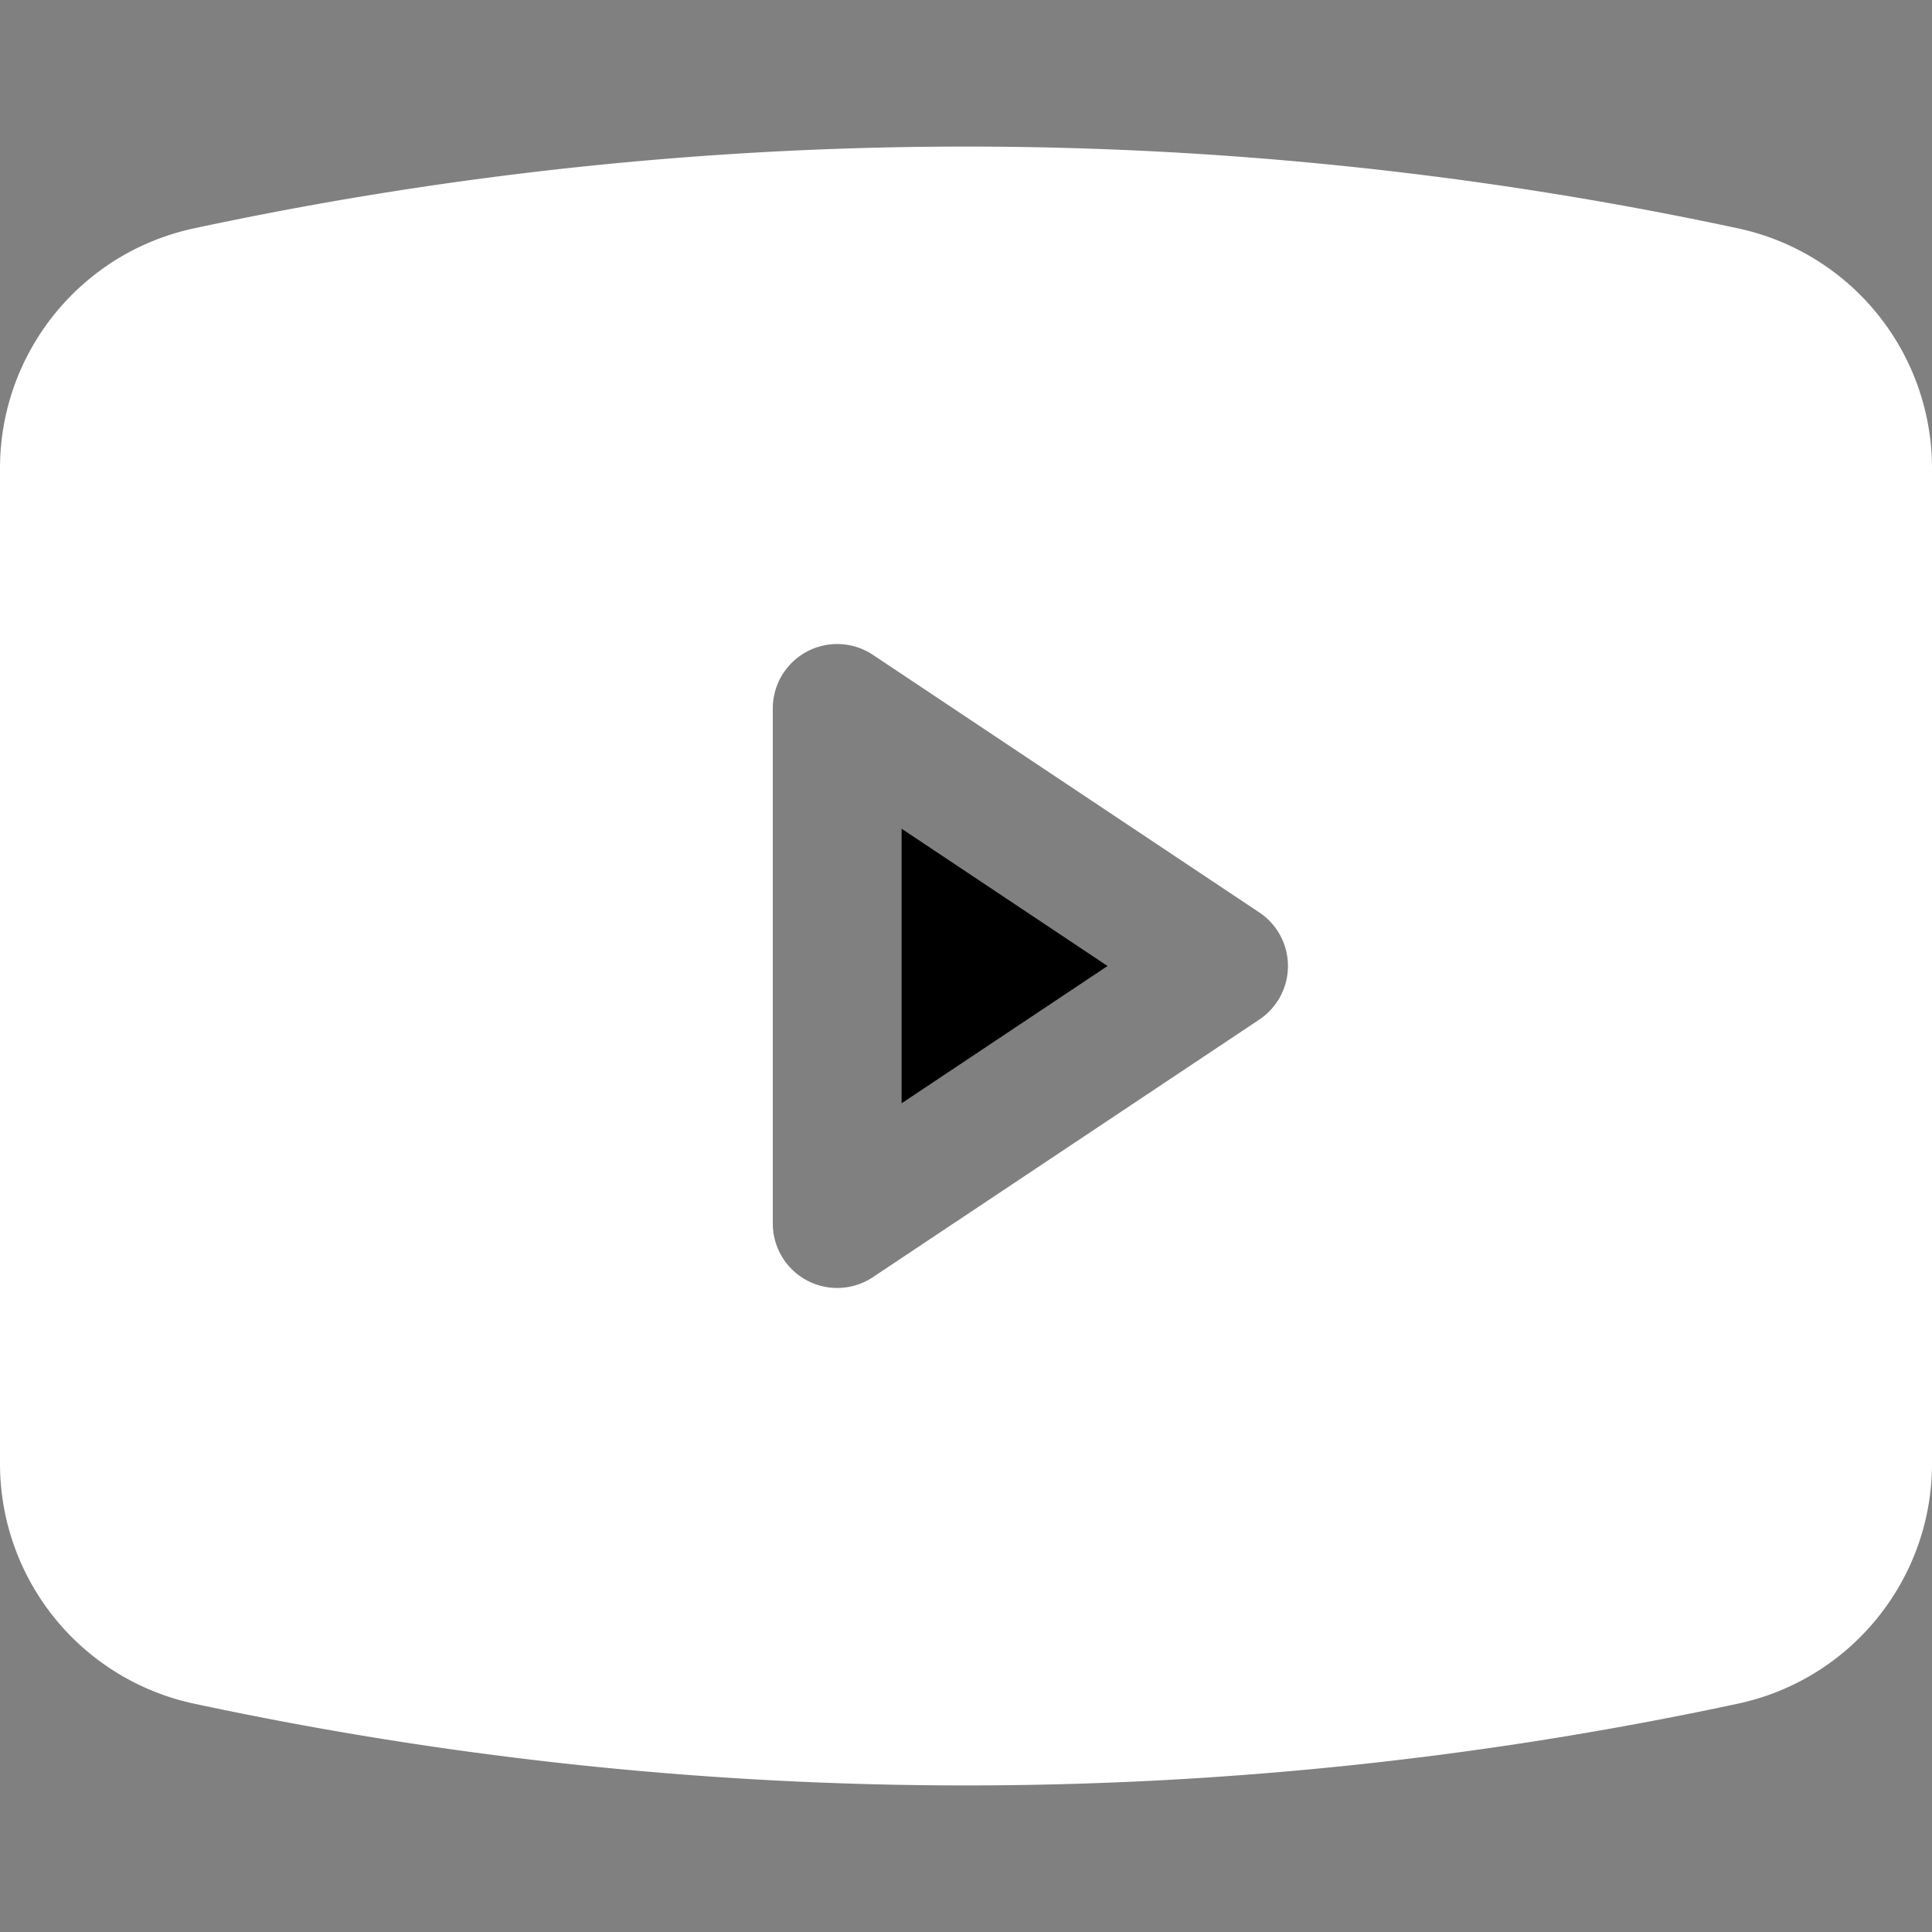 <svg viewBox="0 0 15 15" fill="none" xmlns="http://www.w3.org/2000/svg" width="20" height="20"><rect x="0" y="0" width="15" height="15" fill="#808080" stroke="none"/><path d="M8.599 7.5L7 8.566V6.434L8.599 7.5z" fill="currentColor"></path><path fill-rule="evenodd" clip-rule="evenodd" d="M1.506 1.773a28.606 28.606 0 0111.988 0A1.905 1.905 0 0115 3.636v7.728c0 .898-.628 1.675-1.506 1.863a28.605 28.605 0 01-11.988 0A1.905 1.905 0 010 11.364V3.636c0-.898.628-1.675 1.506-1.863zm5.271 3.311A.5.5 0 006 5.5v4a.5.5 0 00.777.416l3-2a.5.5 0 000-.832l-3-2z" fill="white"></path></svg>